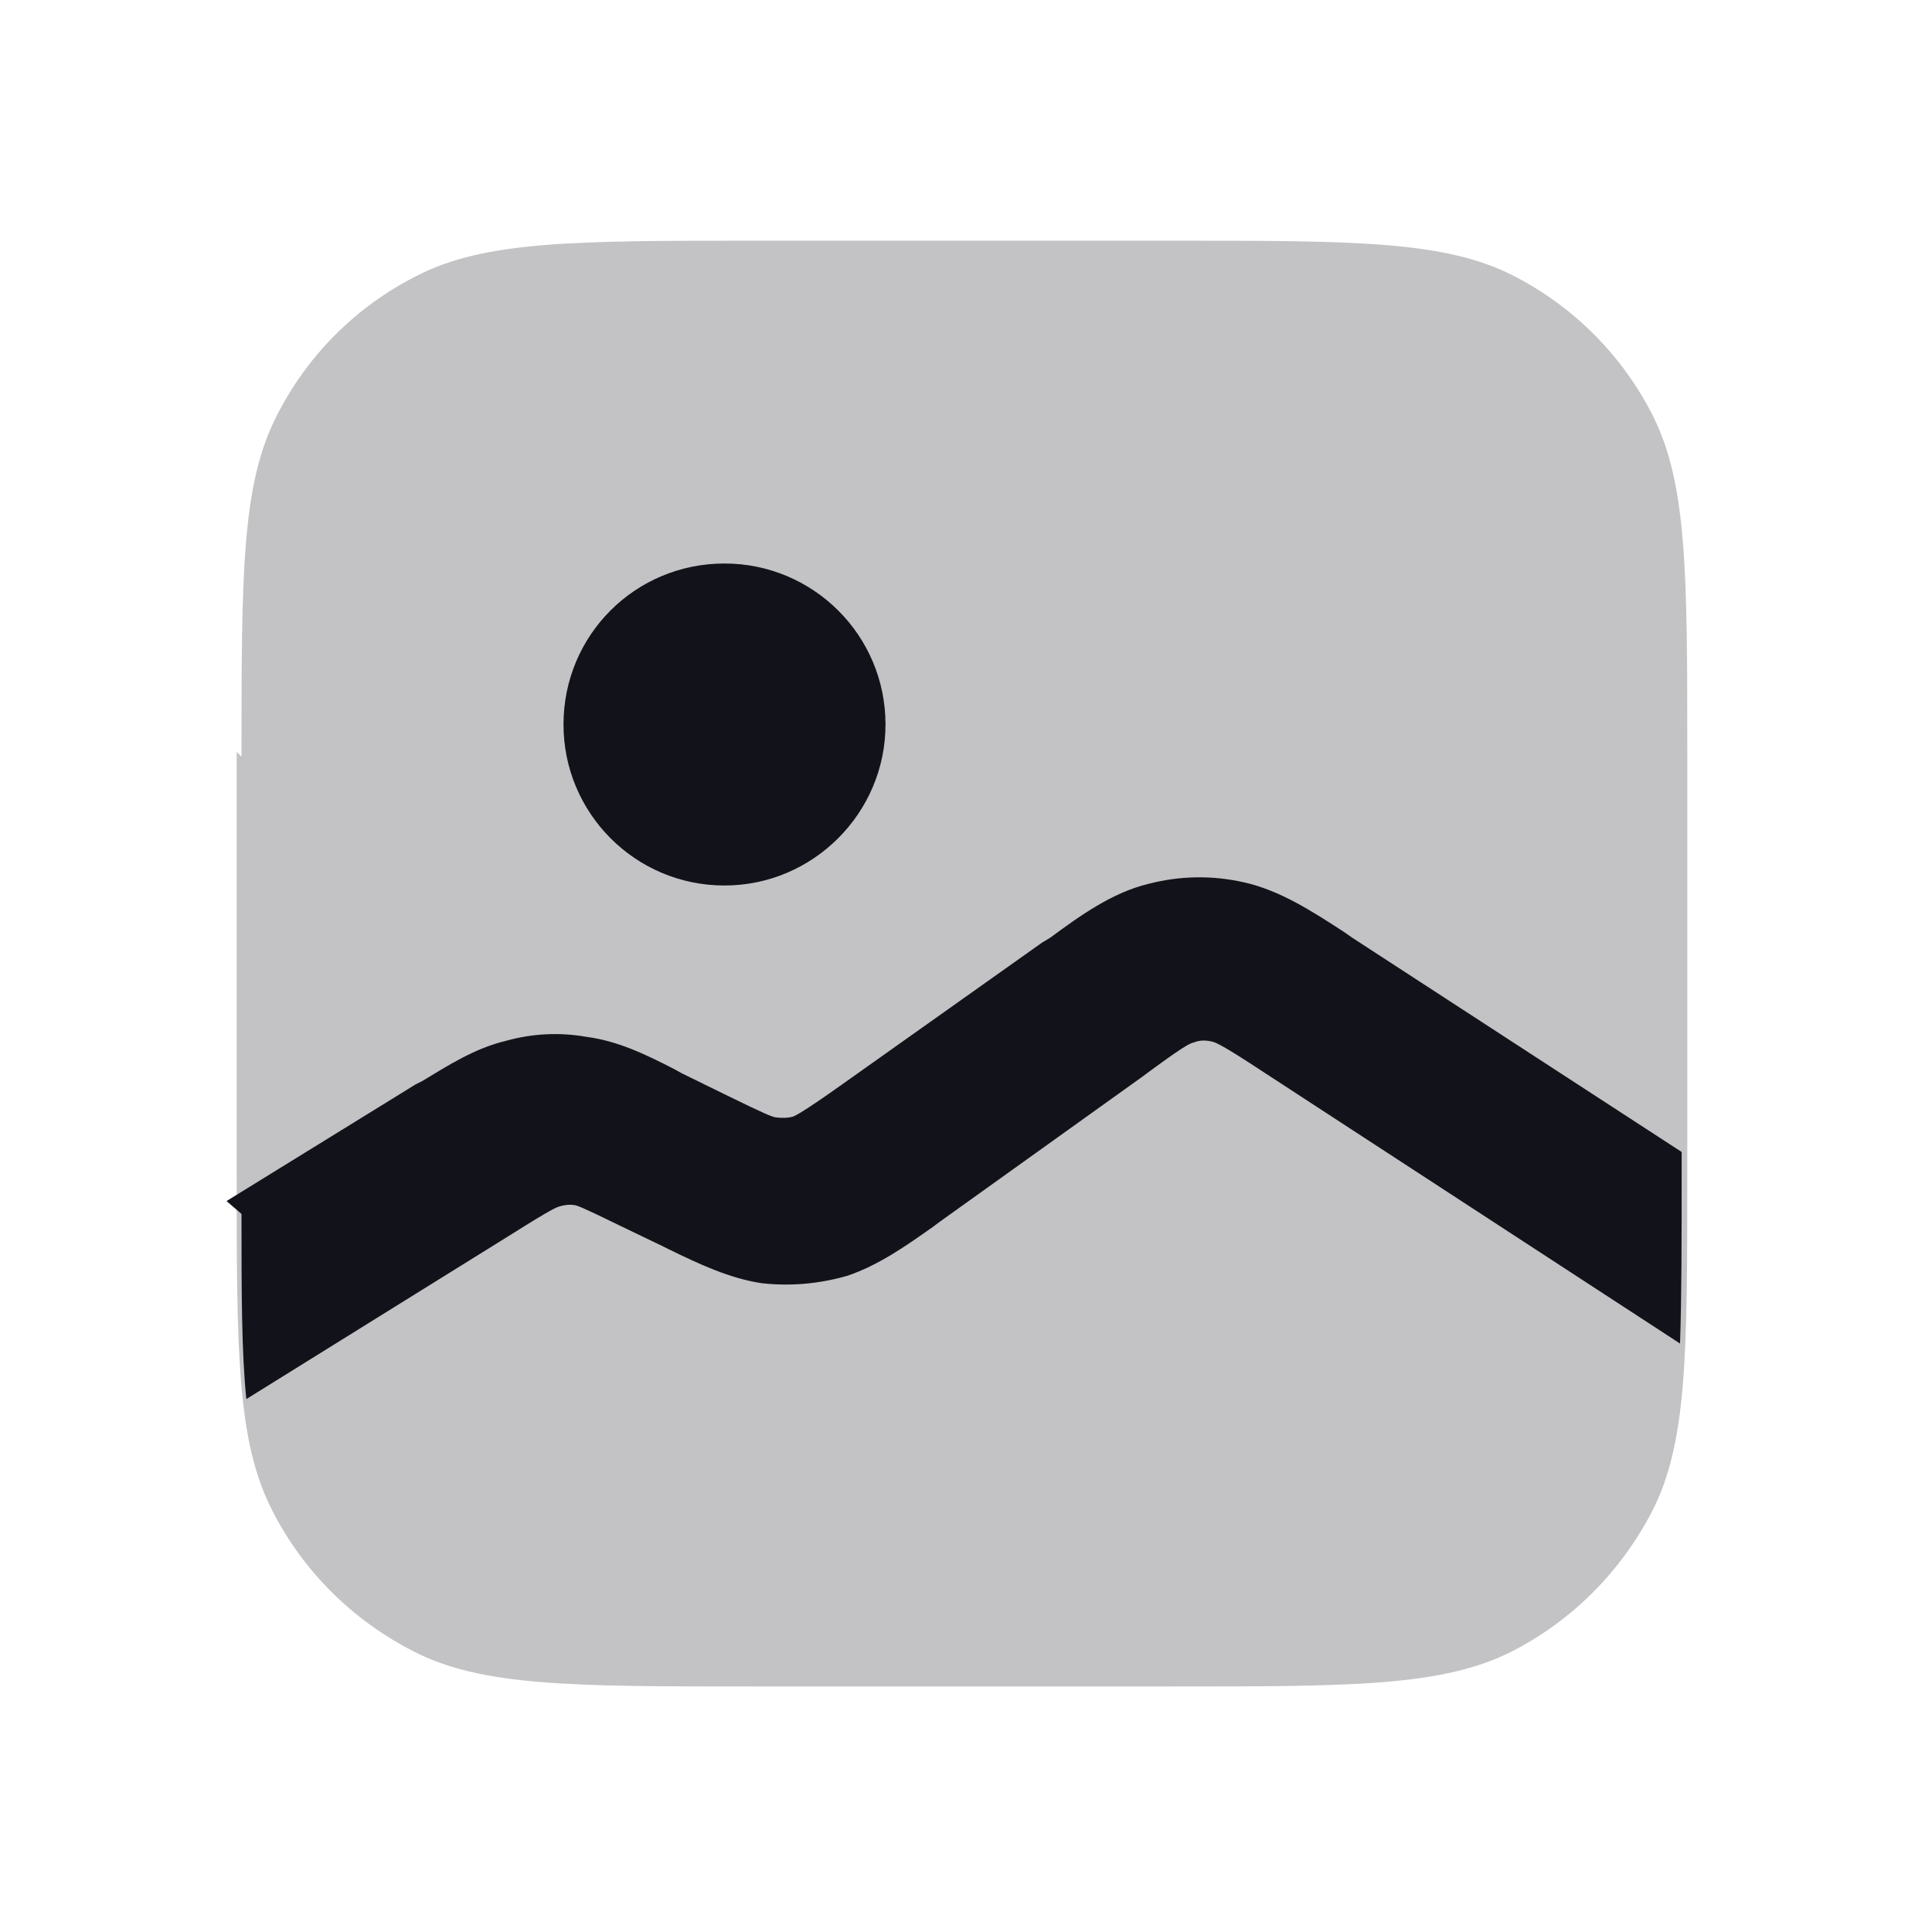 <svg viewBox="0 0 24 24" xmlns="http://www.w3.org/2000/svg"><g><g fill="#12131A"><path opacity=".25" d="M3 9.4c0-2.25 0-3.37.43-4.22 .38-.76.99-1.37 1.74-1.75 .85-.44 1.97-.44 4.21-.44h5.2c2.24 0 3.36 0 4.21.43 .75.38 1.36.99 1.74 1.74 .43.85.43 1.97.43 4.21v5.2c0 2.24 0 3.36-.44 4.21 -.39.75-1 1.36-1.75 1.74 -.86.43-1.98.43-4.22.43h-5.2c-2.25 0-3.37 0-4.22-.44 -.76-.39-1.37-1-1.75-1.75 -.44-.86-.44-1.98-.44-4.22v-5.2Z"/><path d="M9 11c1.1 0 2-.9 2-2 0-1.11-.9-2-2-2 -1.11 0-2 .89-2 2 0 1.1.89 2 2 2Z"/><path d="M3 15.08c0 .97 0 1.71.06 2.3l3.33-2.07c.46-.29.52-.31.55-.32 .06-.02.13-.03.19-.02 .03 0 .09.02.58.26l.52.25 .08.04c.37.18.75.36 1.15.42 .35.04.71.01 1.06-.09 .39-.13.73-.37 1.07-.61l.08-.06 2.5-1.79c.54-.4.61-.43.66-.44 .07-.03.15-.03.23-.01 .04.01.11.03.67.4l5.14 3.35c.02-.59.02-1.29.02-2.17v-.21l-4.09-2.66 -.1-.07c-.4-.26-.8-.52-1.25-.62 -.4-.09-.8-.08-1.186.02 -.45.11-.84.39-1.22.67l-.1.06 -2.51 1.78c-.48.34-.54.36-.58.38 -.07.02-.15.02-.22.01 -.05-.01-.11-.03-.64-.29l-.53-.26 -.09-.05c-.35-.18-.7-.35-1.09-.4 -.34-.06-.68-.04-1 .05 -.38.09-.71.3-1.04.5l-.08.04 -2.35 1.45Z"/></g></g></svg>
